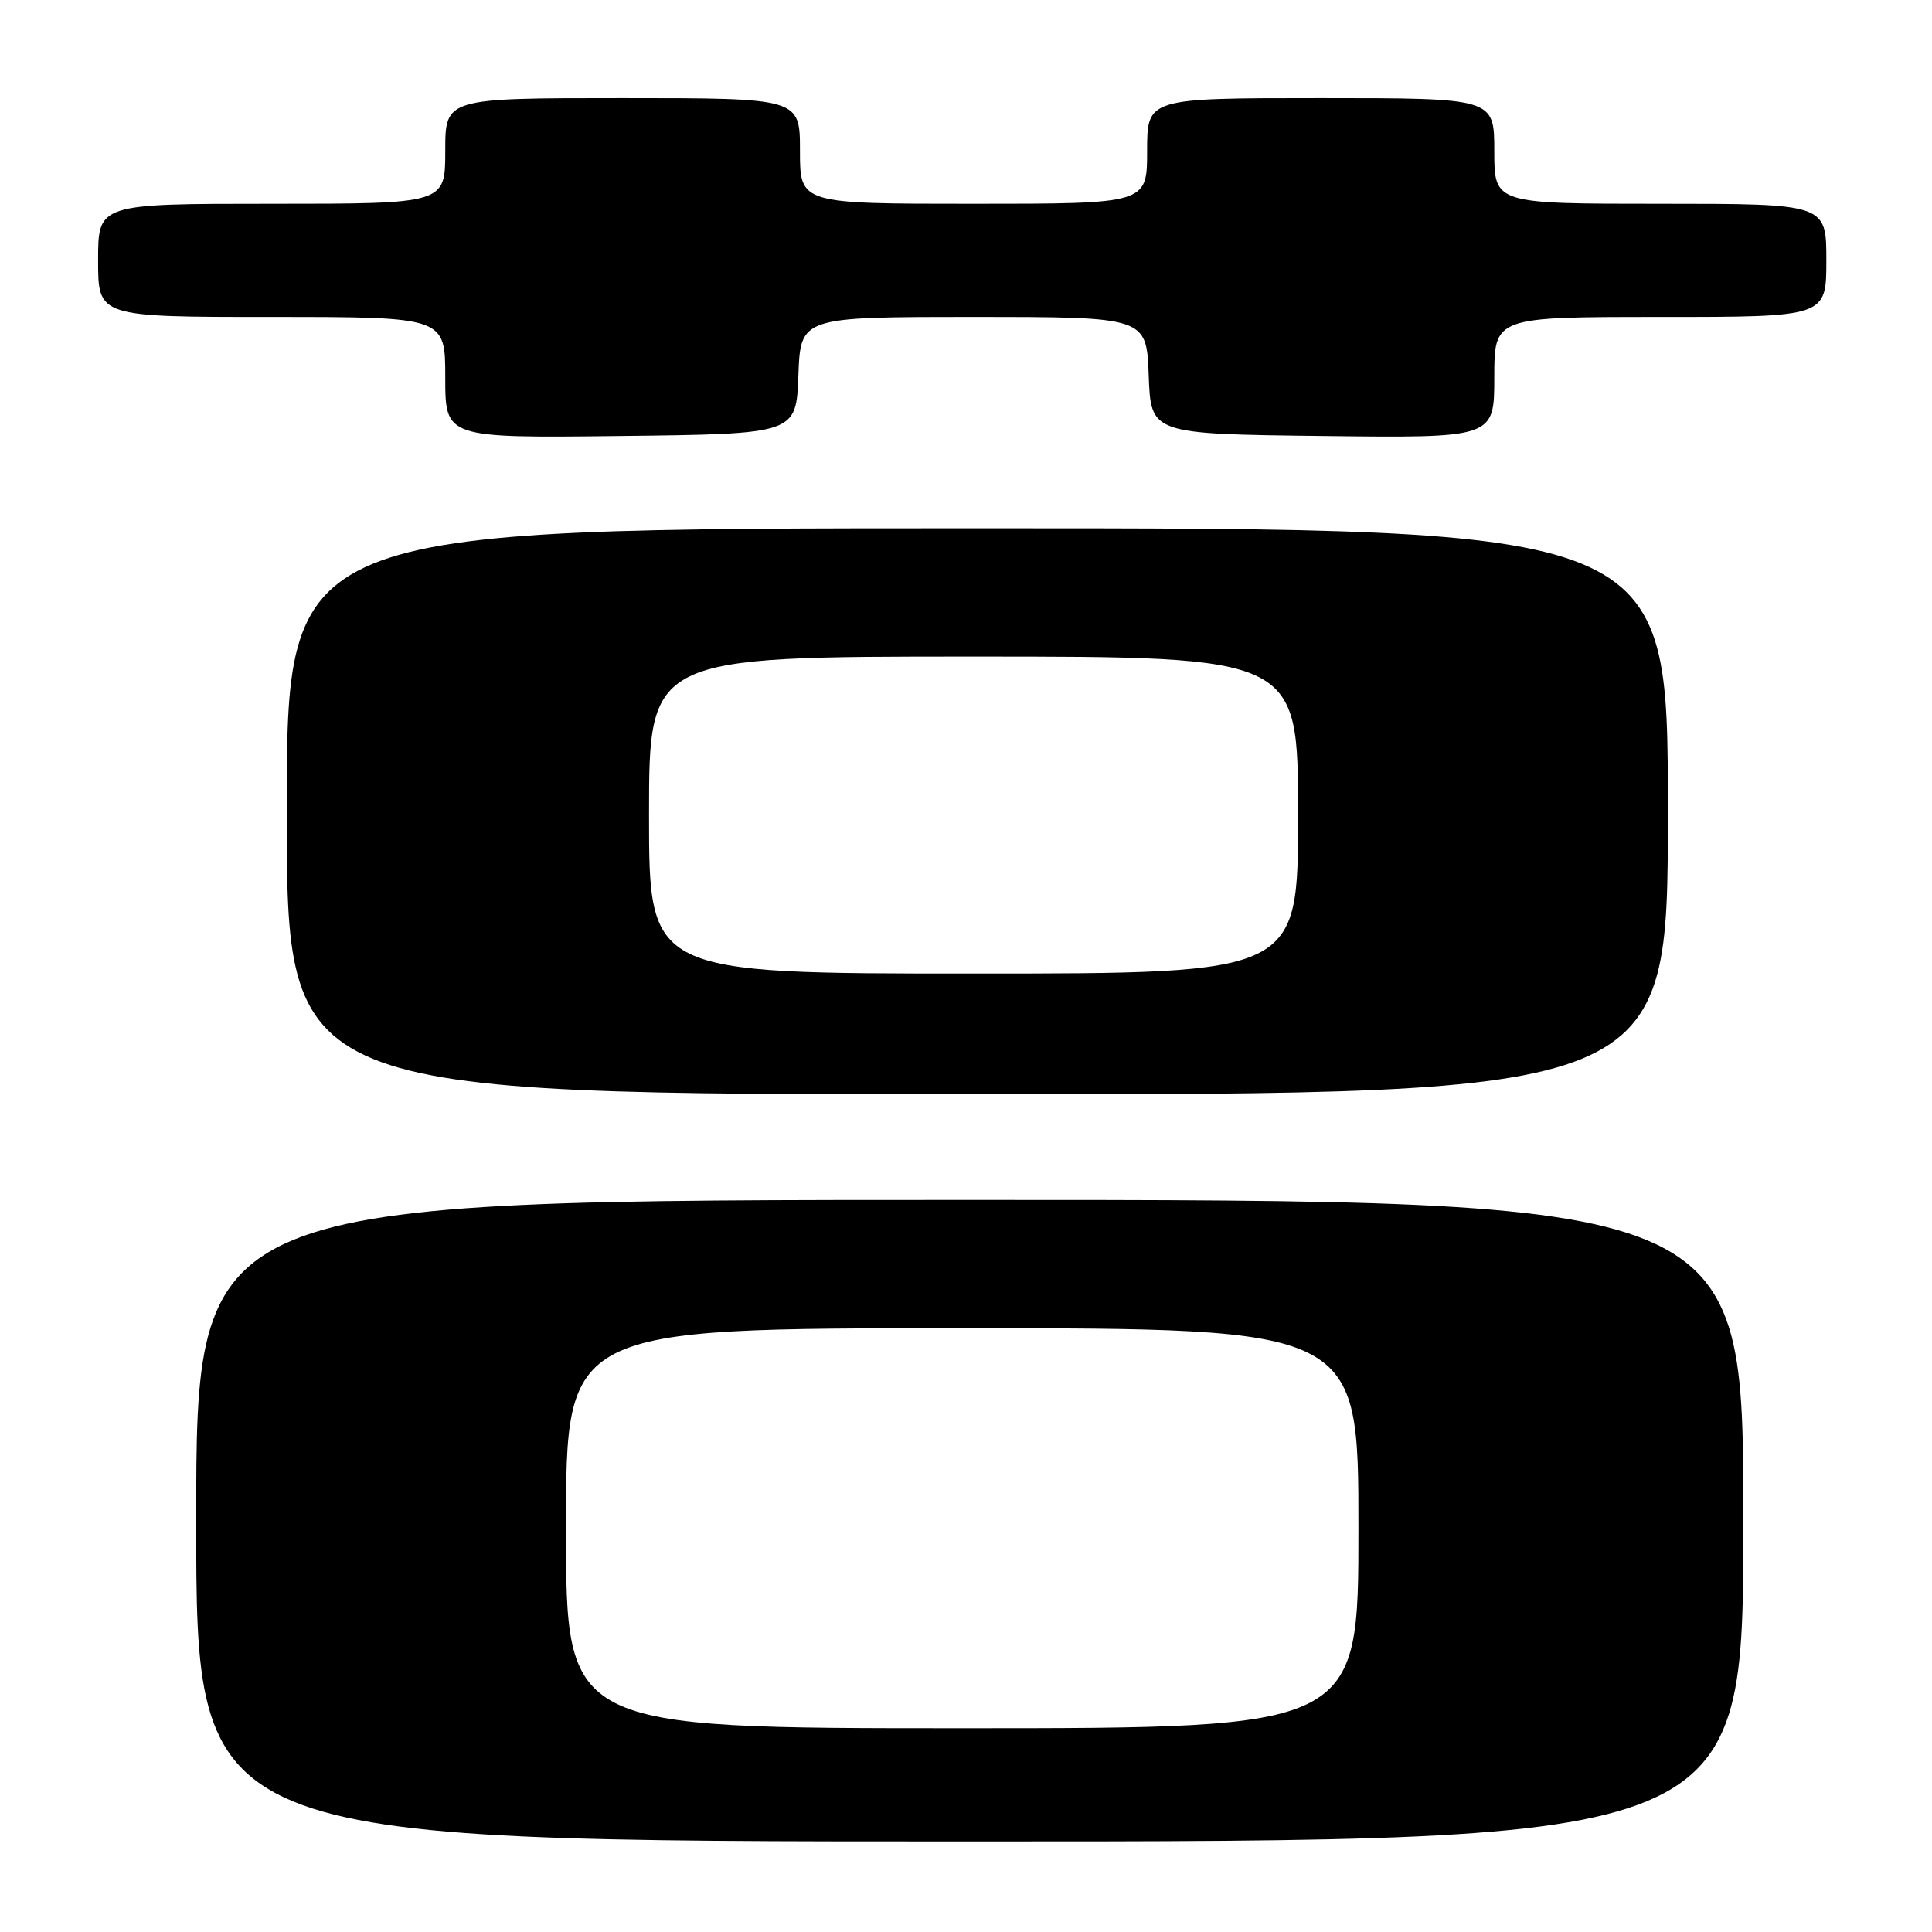 <?xml version="1.0" encoding="UTF-8" standalone="no"?>
<!DOCTYPE svg PUBLIC "-//W3C//DTD SVG 1.1//EN" "http://www.w3.org/Graphics/SVG/1.1/DTD/svg11.dtd" >
<svg xmlns="http://www.w3.org/2000/svg" xmlns:xlink="http://www.w3.org/1999/xlink" version="1.1" viewBox="0 0 256 256">
 <g >
 <path fill="currentColor"
d=" M 231.00 201.50 C 231.00 159.00 231.00 159.00 128.50 159.00 C 26.00 159.00 26.00 159.00 26.00 201.50 C 26.00 244.00 26.00 244.00 128.50 244.00 C 231.00 244.00 231.00 244.00 231.00 201.50 Z  M 221.00 107.50 C 221.00 70.00 221.00 70.00 129.50 70.00 C 38.00 70.00 38.00 70.00 38.00 107.50 C 38.00 145.00 38.00 145.00 129.50 145.00 C 221.00 145.00 221.00 145.00 221.00 107.50 Z  M 105.79 49.75 C 106.08 42.00 106.08 42.00 129.00 42.00 C 151.92 42.00 151.92 42.00 152.21 49.75 C 152.50 57.50 152.50 57.50 175.25 57.77 C 198.00 58.04 198.00 58.04 198.00 50.02 C 198.00 42.00 198.00 42.00 220.00 42.00 C 242.00 42.00 242.00 42.00 242.00 34.50 C 242.00 27.00 242.00 27.00 220.00 27.00 C 198.00 27.00 198.00 27.00 198.00 20.00 C 198.00 13.00 198.00 13.00 175.00 13.00 C 152.00 13.00 152.00 13.00 152.00 20.00 C 152.00 27.00 152.00 27.00 129.00 27.00 C 106.00 27.00 106.00 27.00 106.00 20.00 C 106.00 13.00 106.00 13.00 82.50 13.00 C 59.00 13.00 59.00 13.00 59.00 20.00 C 59.00 27.00 59.00 27.00 36.00 27.00 C 13.00 27.00 13.00 27.00 13.00 34.50 C 13.00 42.00 13.00 42.00 36.00 42.00 C 59.00 42.00 59.00 42.00 59.00 50.02 C 59.00 58.04 59.00 58.04 82.25 57.77 C 105.50 57.50 105.50 57.50 105.79 49.75 Z  M 75.00 202.50 C 75.00 176.00 75.00 176.00 127.50 176.00 C 180.00 176.00 180.00 176.00 180.00 202.50 C 180.00 229.00 180.00 229.00 127.50 229.00 C 75.00 229.00 75.00 229.00 75.00 202.50 Z  M 86.00 108.00 C 86.00 87.00 86.00 87.00 129.00 87.00 C 172.00 87.00 172.00 87.00 172.00 108.00 C 172.00 129.00 172.00 129.00 129.00 129.00 C 86.00 129.00 86.00 129.00 86.00 108.00 Z "/>
</g>
</svg>